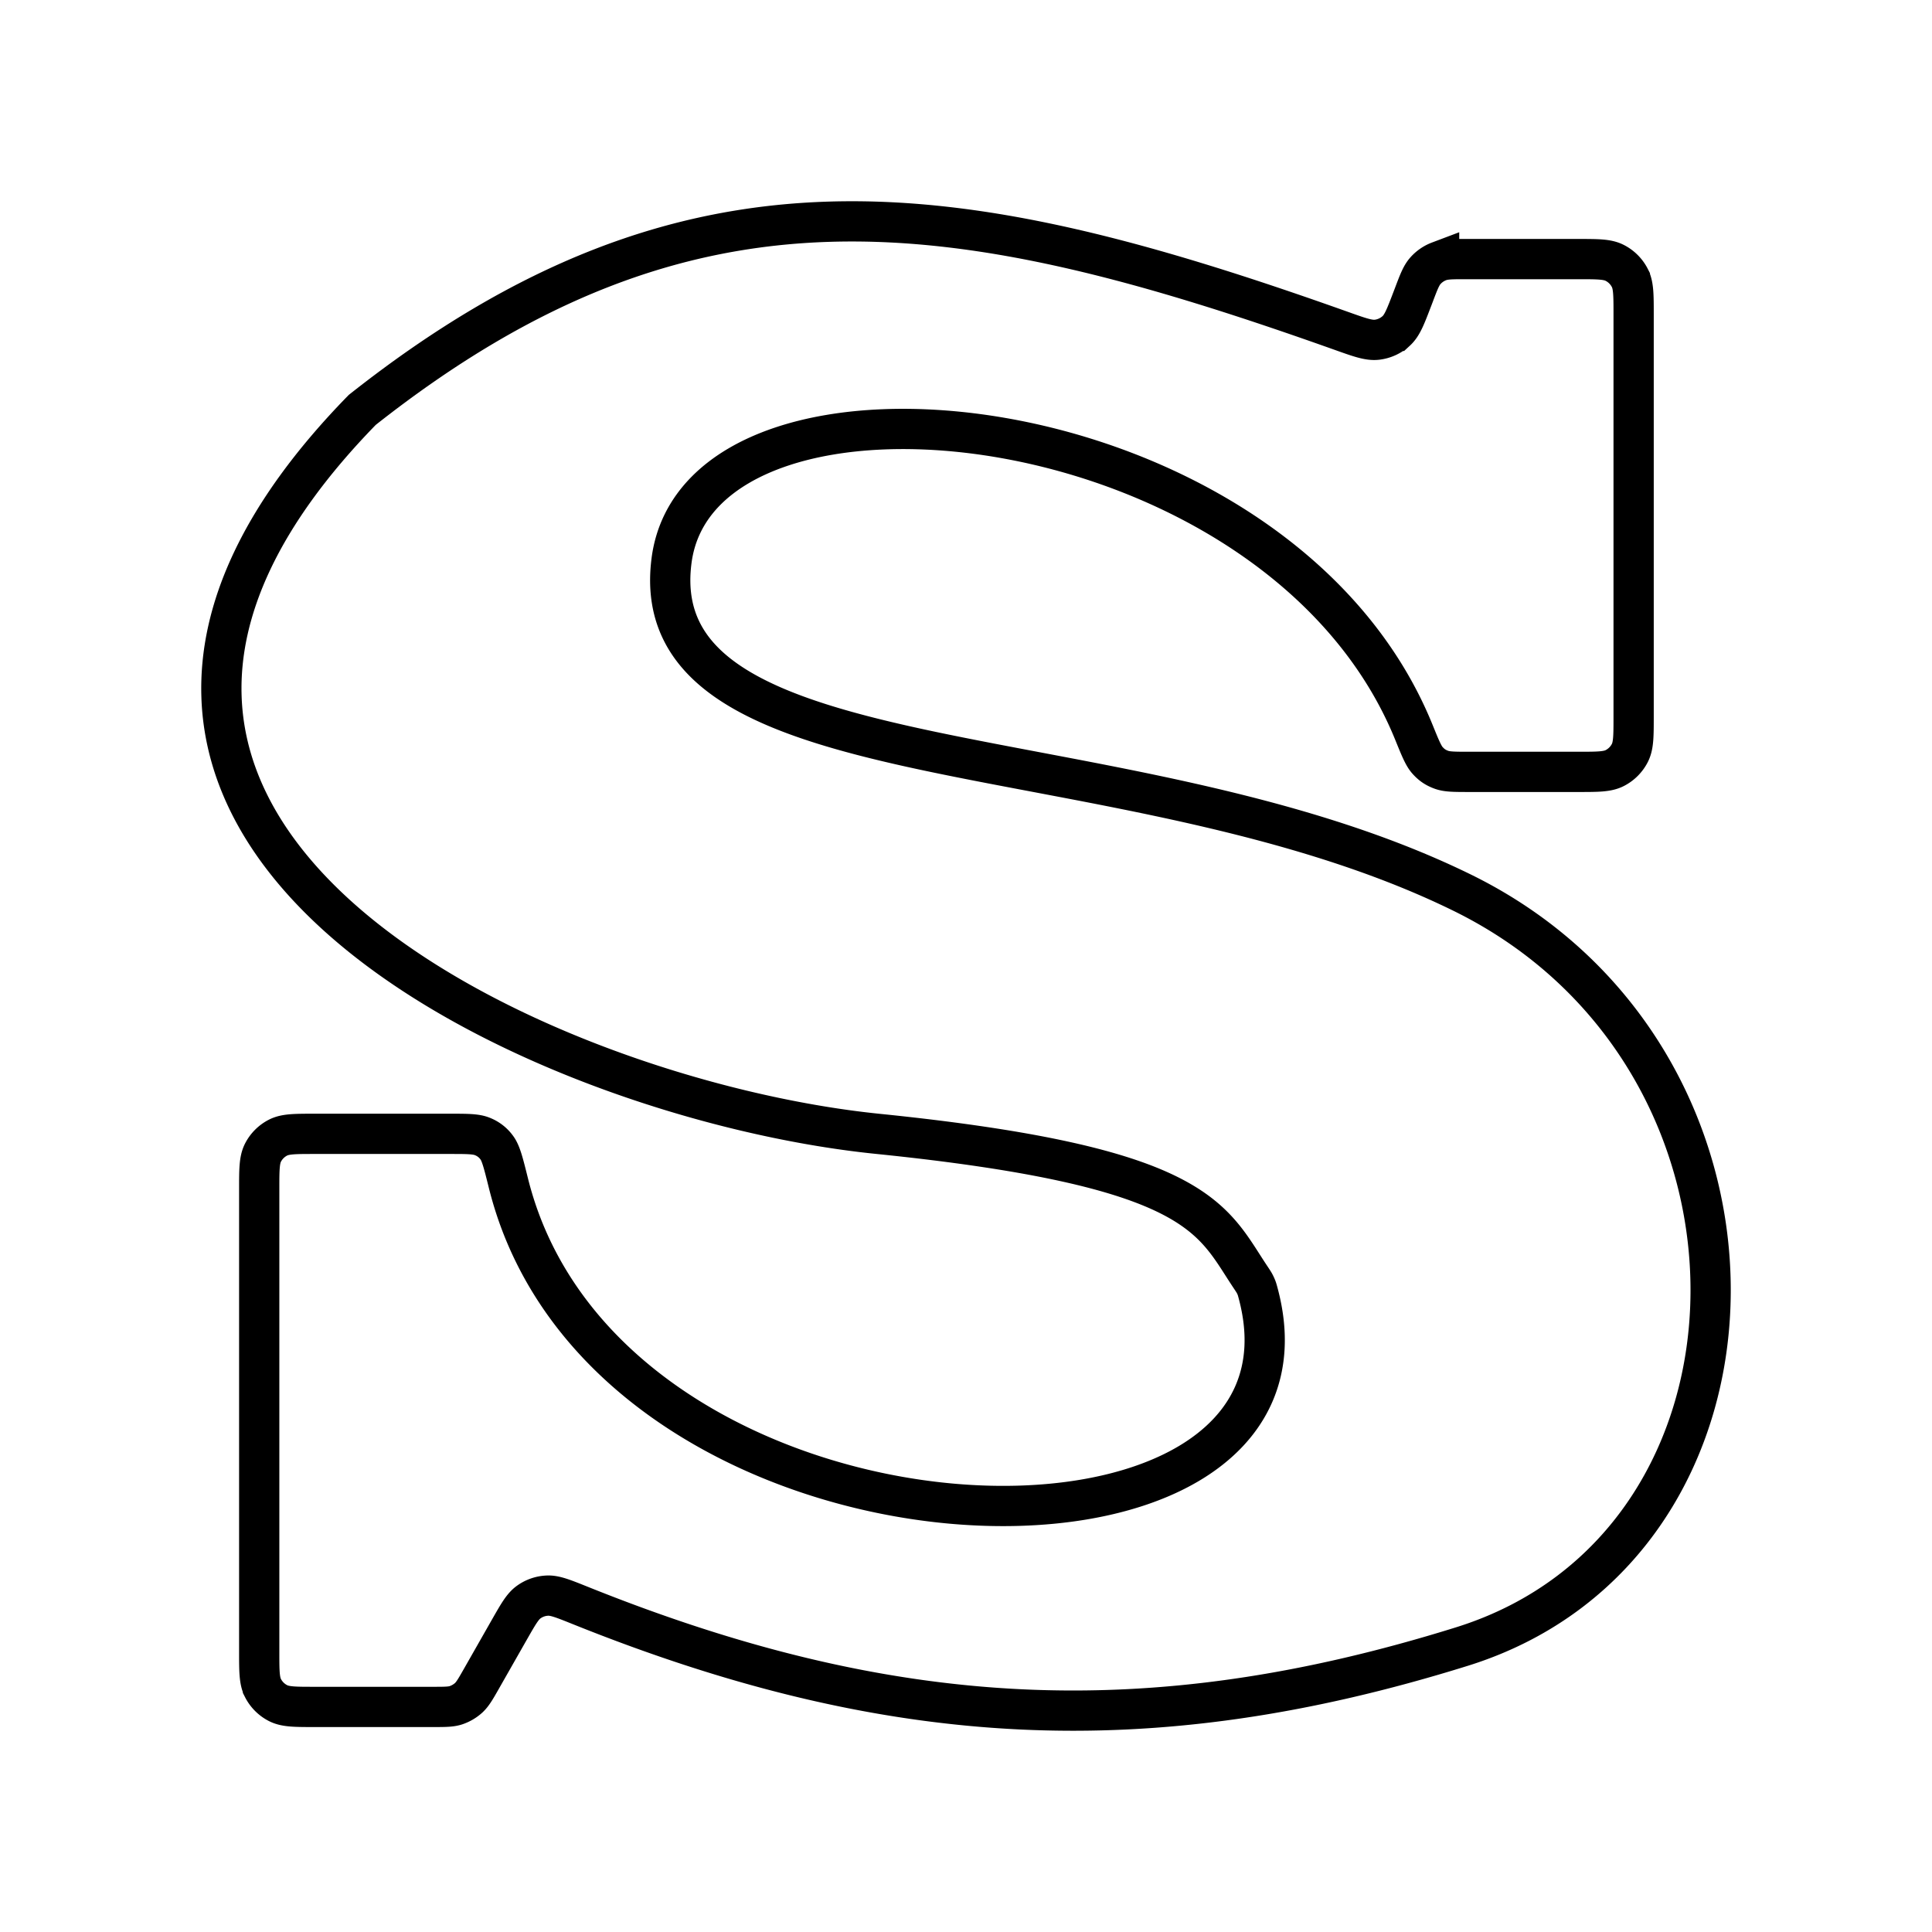 <svg xmlns="http://www.w3.org/2000/svg" width="1em" height="1em" viewBox="0 0 48 48"><path fill="none" stroke="currentColor" d="M36.506 19.177h2.704c.482 0 .723 0 .907-.094a.86.86 0 0 0 .376-.376c.094-.184.094-.425.094-.907V7.814c0-.482 0-.723-.094-.907a.86.86 0 0 0-.376-.376c-.184-.094-.425-.094-.907-.094h-2.795c-.343 0-.514 0-.661.056a.86.86 0 0 0-.34.234c-.104.118-.165.278-.286.598l-.034.089c-.17.445-.254.668-.404.806a.86.86 0 0 1-.476.22c-.202.025-.43-.056-.884-.218C23.786 4.826 17.176 3.724 9 10.184C-1.245 20.675 13.445 27.318 21.806 28.17c8.026.817 8.293 2.112 9.265 3.564c.053.08.08.12.1.158a1 1 0 0 1 .047.103c.015.04.024.074.042.142c2.054 7.702-16.175 7.135-18.63-2.748c-.122-.49-.183-.735-.286-.874a.8.8 0 0 0-.356-.278c-.16-.067-.377-.067-.81-.067H7.816c-.482 0-.723 0-.907.093a.86.86 0 0 0-.376.376c-.093.185-.093.425-.093.907v11.485c0 .482 0 .723.093.907a.86.86 0 0 0 .376.376c.185.094.425.094.907.094h2.946c.291 0 .437 0 .567-.042a.9.9 0 0 0 .311-.181c.101-.092.174-.219.318-.472l.702-1.233c.216-.378.323-.567.476-.677a.85.85 0 0 1 .46-.16c.188-.01.396.074.81.24c7.719 3.104 14.147 3.448 21.913 1.026c8.145-2.539 8.338-14.651 0-18.735s-20.371-2.531-19.635-8.243c.709-5.502 15.058-4.06 18.443 4.261c.16.394.24.592.345.705c.1.11.195.174.335.226c.145.054.33.054.7.054Z"/></svg>